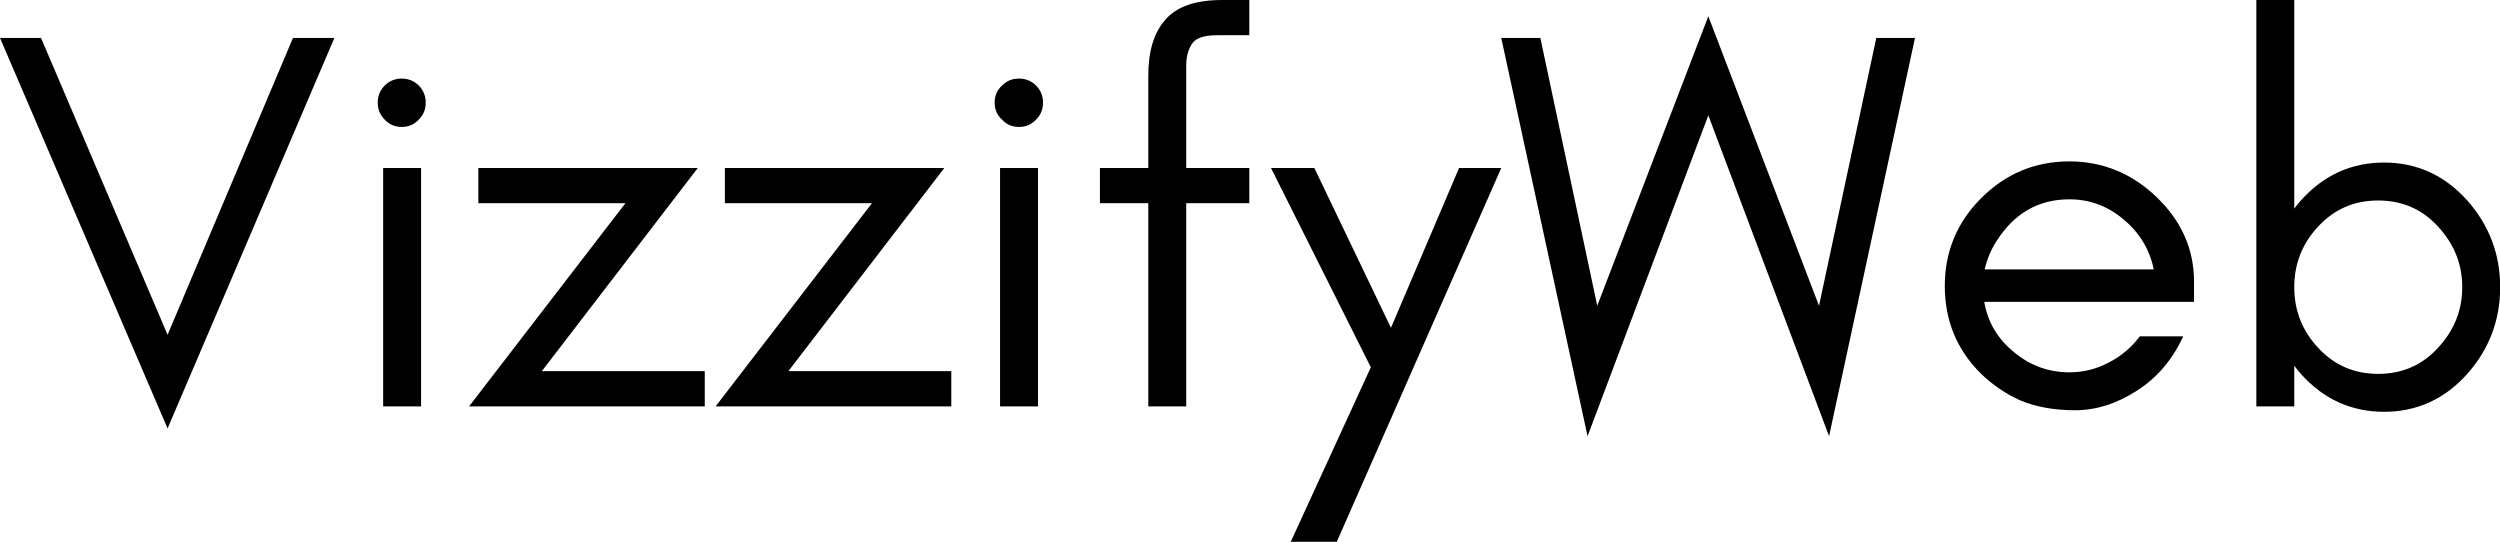 <svg data-v-423bf9ae="" xmlns="http://www.w3.org/2000/svg" viewBox="0 0 276.857 60" class="font"><!----><!----><!----><g data-v-423bf9ae="" id="81017432-6fe2-4ef6-a745-7509f7ec8ff4" fill="black" transform="matrix(4.286,0,0,4.286,-0.6,-12)"><path d="M4.47 13.87L8.78 3.78L7.71 3.78L4.47 11.45L1.20 3.78L0.14 3.78ZM10.96 5.01C10.84 4.89 10.69 4.83 10.52 4.83C10.35 4.83 10.20 4.89 10.08 5.01C9.96 5.13 9.90 5.28 9.90 5.45C9.90 5.63 9.96 5.77 10.08 5.89C10.20 6.02 10.35 6.08 10.52 6.08C10.69 6.08 10.84 6.02 10.96 5.89C11.08 5.77 11.14 5.63 11.14 5.45C11.14 5.28 11.08 5.13 10.96 5.01ZM11.02 13.30L11.02 7.14L10.04 7.14L10.04 13.30ZM12.26 13.30L18.35 13.30L18.35 12.39L14.14 12.39L18.17 7.14L12.50 7.14L12.50 8.05L16.30 8.05ZM18.63 13.30L24.72 13.30L24.72 12.39L20.51 12.39L24.54 7.14L18.87 7.14L18.87 8.05L22.67 8.05ZM26.91 5.01C26.79 4.89 26.64 4.83 26.47 4.83C26.29 4.83 26.15 4.89 26.03 5.01C25.90 5.13 25.84 5.28 25.84 5.45C25.84 5.63 25.90 5.77 26.03 5.89C26.15 6.02 26.29 6.08 26.47 6.08C26.64 6.08 26.79 6.02 26.91 5.89C27.03 5.77 27.09 5.63 27.09 5.45C27.09 5.28 27.03 5.13 26.91 5.01ZM26.96 13.30L26.96 7.14L25.98 7.14L25.98 13.30ZM32.42 3.71L32.42 2.80L31.72 2.80C31.03 2.80 30.54 2.97 30.25 3.31C29.95 3.65 29.81 4.13 29.81 4.76L29.81 7.14L28.56 7.14L28.56 8.05L29.81 8.05L29.81 13.30L30.79 13.30L30.79 8.05L32.42 8.05L32.42 7.14L30.79 7.14L30.79 4.48C30.79 4.27 30.84 4.08 30.94 3.93C31.04 3.78 31.26 3.71 31.58 3.71ZM34.68 16.80L38.93 7.14L37.84 7.14L36.08 11.27L34.10 7.14L32.98 7.14L35.56 12.29L33.49 16.80ZM47.40 14.07L49.62 3.78L48.62 3.78L47.14 10.70L44.28 3.22L41.41 10.70L39.94 3.78L38.93 3.78L41.16 14.07L44.28 5.78ZM56.83 10.08C56.83 9.23 56.50 8.50 55.85 7.88C55.22 7.28 54.47 6.97 53.61 6.97C52.72 6.97 51.96 7.29 51.33 7.92C50.70 8.55 50.39 9.31 50.39 10.19C50.39 11.08 50.70 11.84 51.33 12.46C51.63 12.75 51.97 12.98 52.35 13.15C52.74 13.31 53.21 13.40 53.75 13.40C54.30 13.40 54.84 13.23 55.36 12.89C55.89 12.55 56.28 12.08 56.55 11.49L55.43 11.49C55.21 11.78 54.94 12.01 54.62 12.17C54.30 12.34 53.96 12.42 53.61 12.42C53.08 12.42 52.60 12.25 52.18 11.90C51.76 11.56 51.50 11.13 51.41 10.60L56.83 10.60ZM55.79 9.76L51.42 9.76C51.48 9.50 51.58 9.26 51.72 9.04C52.18 8.31 52.81 7.95 53.61 7.95C54.13 7.95 54.59 8.12 55.00 8.46C55.41 8.80 55.68 9.23 55.79 9.76ZM59.42 13.30L59.42 12.25C59.47 12.32 59.53 12.39 59.59 12.46C60.17 13.11 60.89 13.44 61.74 13.44C62.59 13.44 63.31 13.11 63.89 12.46C64.45 11.83 64.74 11.08 64.74 10.22C64.74 9.36 64.45 8.61 63.89 7.98C63.31 7.33 62.59 7.00 61.74 7.00C60.89 7.00 60.17 7.33 59.59 7.98C59.53 8.05 59.47 8.12 59.42 8.19L59.42 2.80L58.44 2.80L58.44 13.30ZM63.76 10.22C63.76 10.82 63.55 11.34 63.13 11.79C62.72 12.24 62.20 12.46 61.59 12.46C60.97 12.46 60.46 12.24 60.04 11.79C59.62 11.34 59.42 10.82 59.42 10.22C59.42 9.62 59.62 9.10 60.04 8.65C60.46 8.20 60.97 7.98 61.59 7.98C62.20 7.98 62.72 8.20 63.13 8.65C63.55 9.10 63.76 9.62 63.76 10.22Z"></path></g><!----><!----></svg>